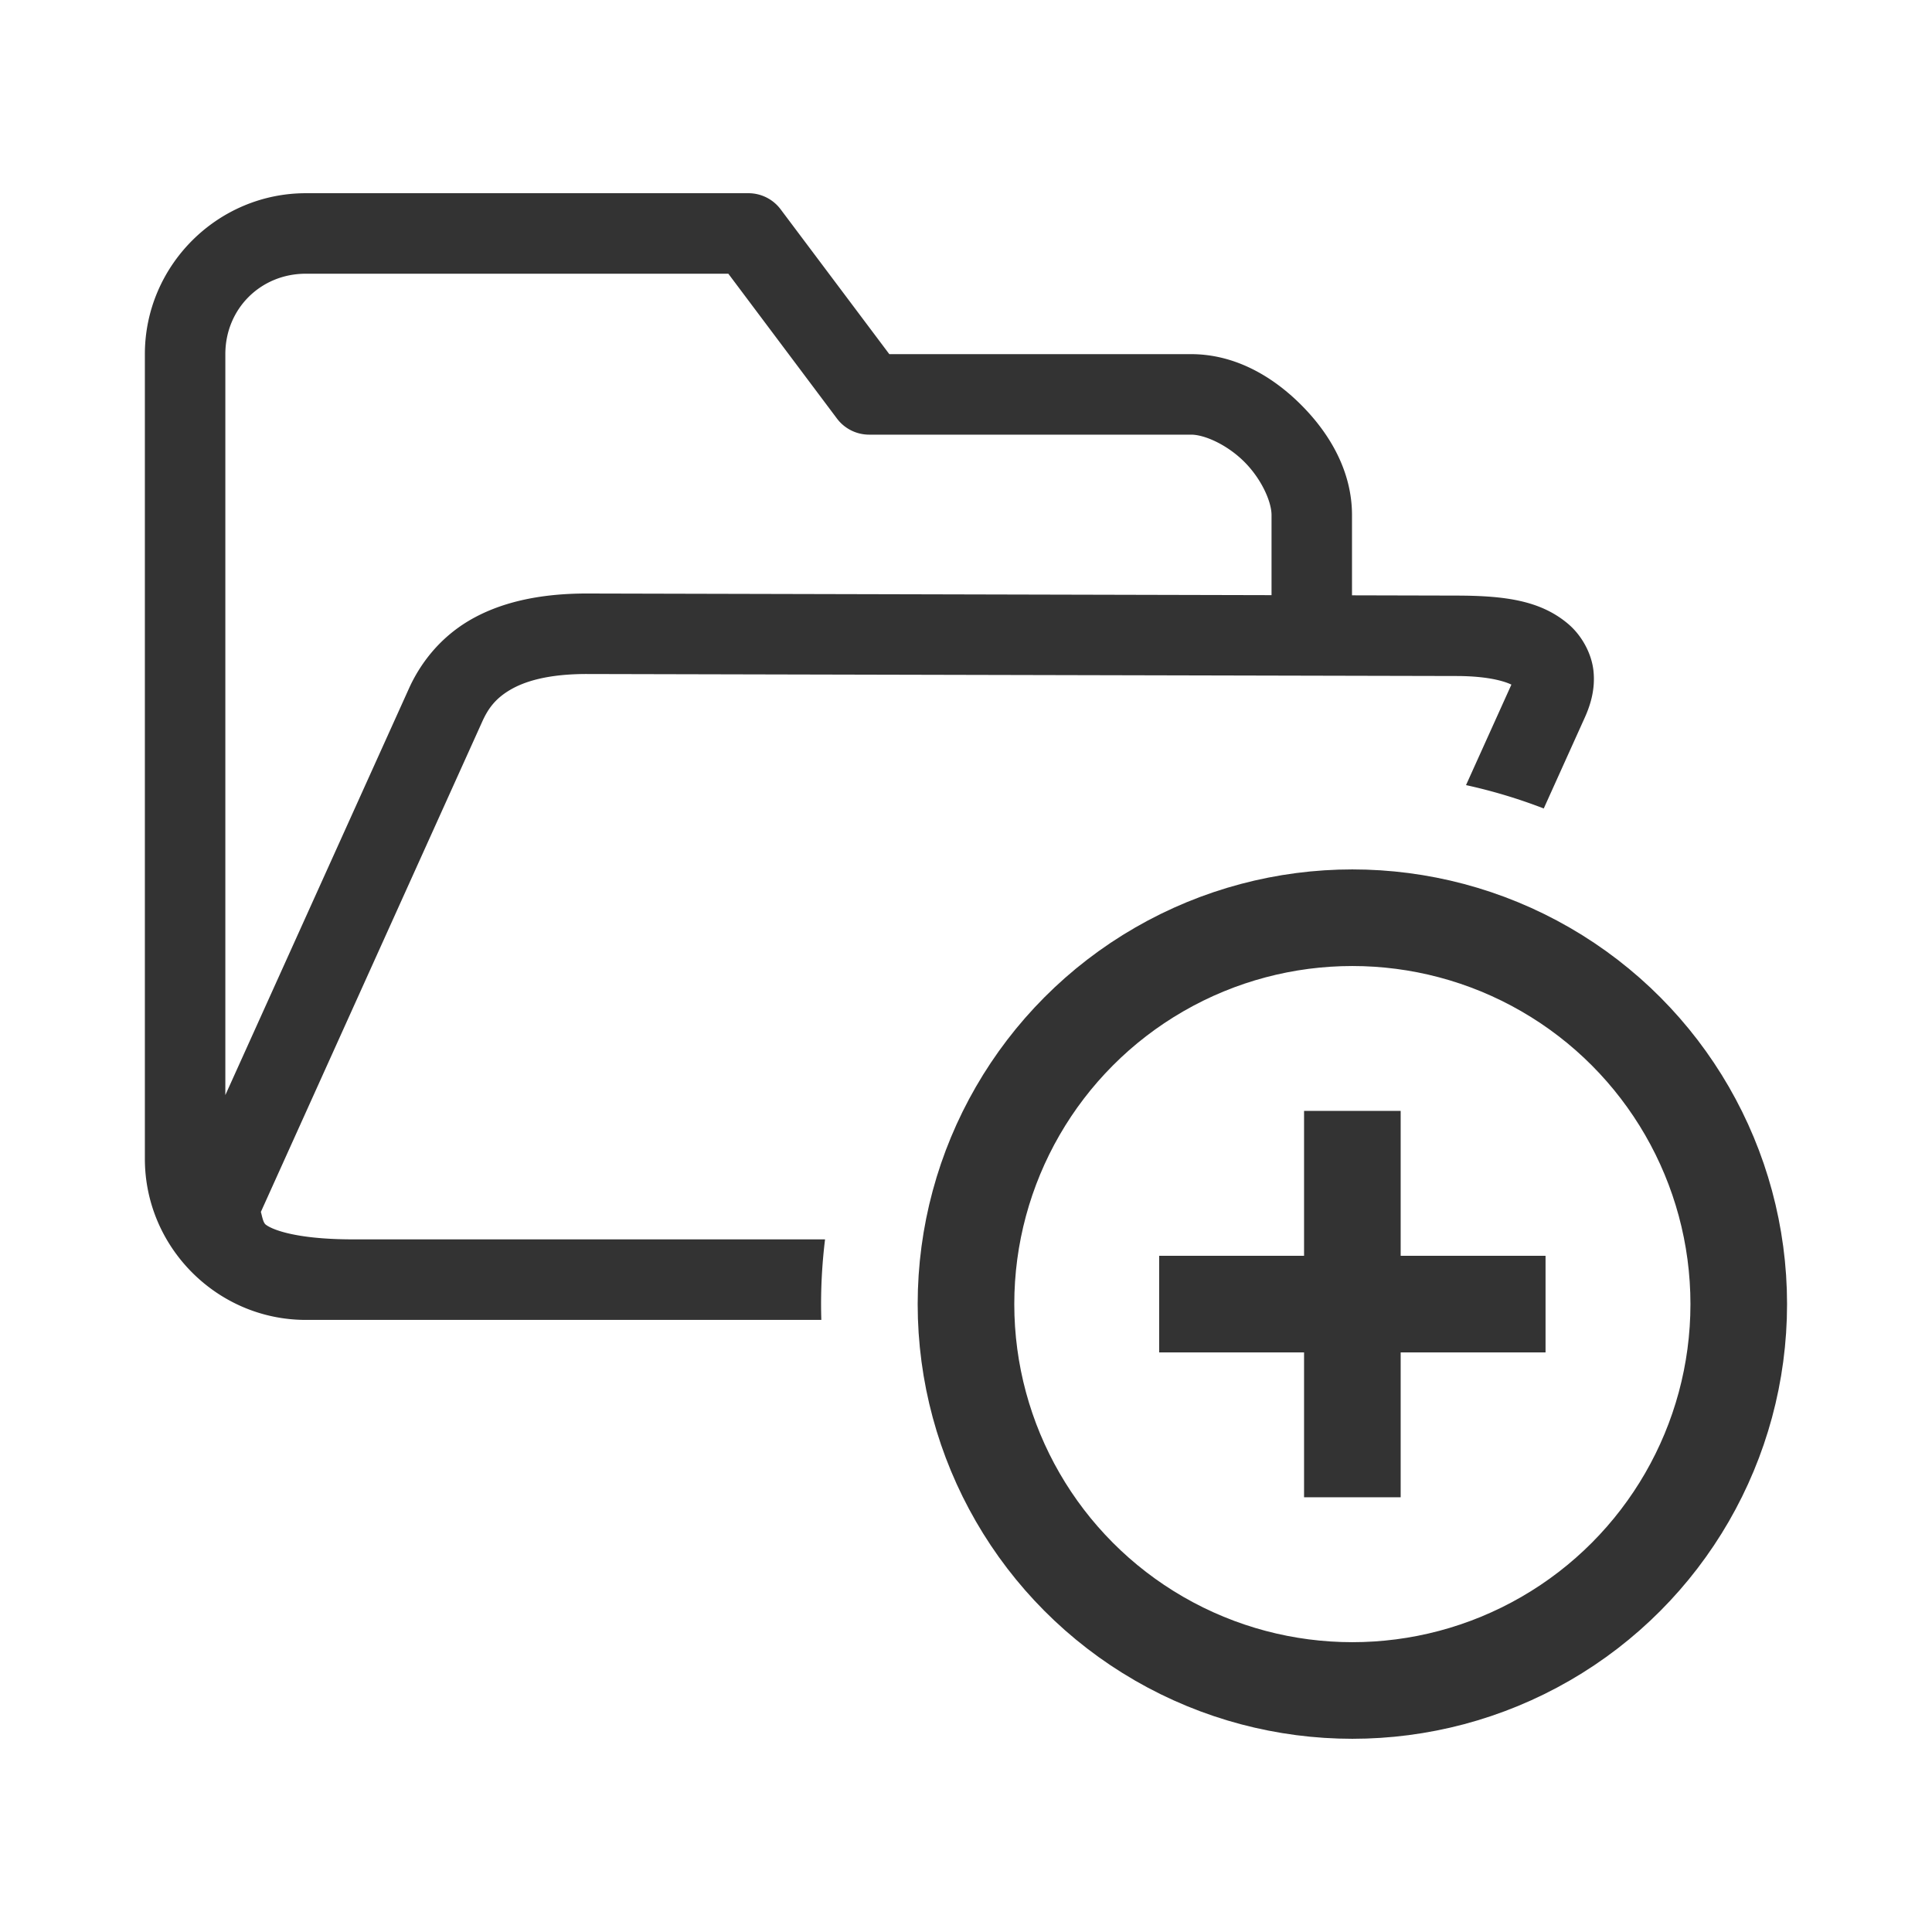 <?xml version="1.0" encoding="UTF-8" standalone="no"?>
<svg
   xmlns:dc="http://purl.org/dc/elements/1.1/"
   xmlns:cc="http://creativecommons.org/ns#"
   xmlns:rdf="http://www.w3.org/1999/02/22-rdf-syntax-ns#"
   xmlns:svg="http://www.w3.org/2000/svg"
   xmlns="http://www.w3.org/2000/svg"
   xmlns:sodipodi="http://sodipodi.sourceforge.net/DTD/sodipodi-0.dtd"
   xmlns:inkscape="http://www.inkscape.org/namespaces/inkscape"
   width="200"
   height="200"
   viewBox="0 0 52.917 52.917"
   version="1.1"
   id="svg947"
   inkscape:version="1.0.1 (c497b03c, 2020-09-10)"
   sodipodi:docname="folderadd.svg">
  <defs
     id="defs941" />
  <sodipodi:namedview
     id="base"
     pagecolor="#ffffff"
     bordercolor="#666666"
     borderopacity="1.0"
     inkscape:pageopacity="0.0"
     inkscape:pageshadow="2"
     inkscape:zoom="4"
     inkscape:cx="113.36209"
     inkscape:cy="97.291541"
     inkscape:document-units="mm"
     inkscape:current-layer="layer1"
     inkscape:document-rotation="0"
     showgrid="true"
     showguides="false"
     inkscape:window-width="1792"
     inkscape:window-height="1075"
     inkscape:window-x="0"
     inkscape:window-y="23"
     inkscape:window-maximized="1"
     units="px">
    <inkscape:grid
       type="xygrid"
       id="grid1518" />
  </sodipodi:namedview>
  <g
     inkscape:label="图层 1"
     inkscape:groupmode="layer"
     id="layer1">
    <path
       id="path4262"
       style="color:#000000;font-style:normal;font-variant:normal;font-weight:normal;font-stretch:normal;font-size:medium;line-height:normal;font-family:sans-serif;font-variant-ligatures:normal;font-variant-position:normal;font-variant-caps:normal;font-variant-numeric:normal;font-variant-alternates:normal;font-variant-east-asian:normal;font-feature-settings:normal;font-variation-settings:normal;text-indent:0;text-align:start;text-decoration:none;text-decoration-line:none;text-decoration-style:solid;text-decoration-color:#000000;letter-spacing:normal;word-spacing:normal;text-transform:none;writing-mode:lr-tb;direction:ltr;text-orientation:mixed;dominant-baseline:auto;baseline-shift:baseline;text-anchor:start;white-space:normal;shape-padding:0;shape-margin:0;inline-size:0;clip-rule:nonzero;display:inline;overflow:visible;visibility:visible;opacity:1;isolation:auto;mix-blend-mode:normal;color-interpolation:sRGB;color-interpolation-filters:linearRGB;solid-color:#000000;solid-opacity:1;vector-effect:none;fill:#333333;fill-opacity:1;fill-rule:nonzero;stroke:none;stroke-width:2.204;stroke-linecap:butt;stroke-linejoin:round;stroke-miterlimit:4;stroke-dasharray:none;stroke-dashoffset:0;stroke-opacity:1;paint-order:markers stroke fill;color-rendering:auto;image-rendering:auto;shape-rendering:auto;text-rendering:auto;enable-background:accumulate;stop-color:#000000;stop-opacity:1"
       d="m 8.377,5.292 c -2.423,0 -4.409,1.985 -4.409,4.408 V 31.741 c 0,2.423 1.985,4.411 4.409,4.411 H 22.496 a 14.552,14.552 0 0 1 -0.007,-0.433 14.552,14.552 0 0 1 0.109,-1.773 H 9.674 c -1.635,0 -2.254,-0.29 -2.398,-0.406 C 7.202,33.481 7.174,33.287 7.145,33.194 L 13.209,19.764 c 0.161,-0.357 0.36,-0.629 0.758,-0.865 0.398,-0.236 1.041,-0.44 2.121,-0.438 l 23.805,0.055 c 1.018,0.002 1.424,0.199 1.504,0.235 L 40.154,21.504 a 14.552,14.552 0 0 1 2.129,0.64 l 1.123,-2.488 C 43.575,19.282 43.695,18.857 43.645,18.378 43.595,17.898 43.324,17.402 42.947,17.085 42.193,16.45 41.234,16.316 39.898,16.313 l -2.867,-0.007 v -2.198 c 0,-1.191 -0.601,-2.226 -1.393,-3.018 C 34.847,10.298 33.815,9.7 32.623,9.7 H 24.358 L 21.381,5.733 A 1.102,1.102 0 0 0 20.5,5.292 Z m 0,2.205 H 19.949 l 2.975,3.967 a 1.102,1.102 0 0 0 0.881,0.441 h 8.819 c 0.367,0 0.985,0.273 1.457,0.744 0.472,0.472 0.746,1.092 0.746,1.459 V 16.301 L 16.094,16.256 c -1.363,-0.003 -2.432,0.26 -3.252,0.746 -0.82,0.487 -1.342,1.193 -1.641,1.856 L 6.172,29.994 V 9.7 c 0,-1.24 0.965,-2.203 2.205,-2.203 z" />
    <circle
       style="fill:none;stroke:#333333;stroke-width:2.646;stroke-linejoin:round;stroke-miterlimit:4;stroke-dasharray:none;stroke-opacity:1;paint-order:markers stroke fill"
       id="path4258"
       cx="37.041"
       cy="35.719"
       r="10.583" />
    <rect
       style="fill:#333333;stroke:none;stroke-width:2.646;stroke-linejoin:round;stroke-miterlimit:4;stroke-dasharray:none;stroke-opacity:1;paint-order:markers stroke fill"
       id="rect4296"
       width="10.583"
       height="2.646"
       x="31.749"
       y="34.396" />
    <rect
       style="fill:#333333;stroke:none;stroke-width:2.646;stroke-linejoin:round;stroke-miterlimit:4;stroke-dasharray:none;stroke-opacity:1;paint-order:markers stroke fill"
       id="rect4298"
       width="2.646"
       height="10.583"
       x="35.718"
       y="30.427" />
  </g>
</svg>
